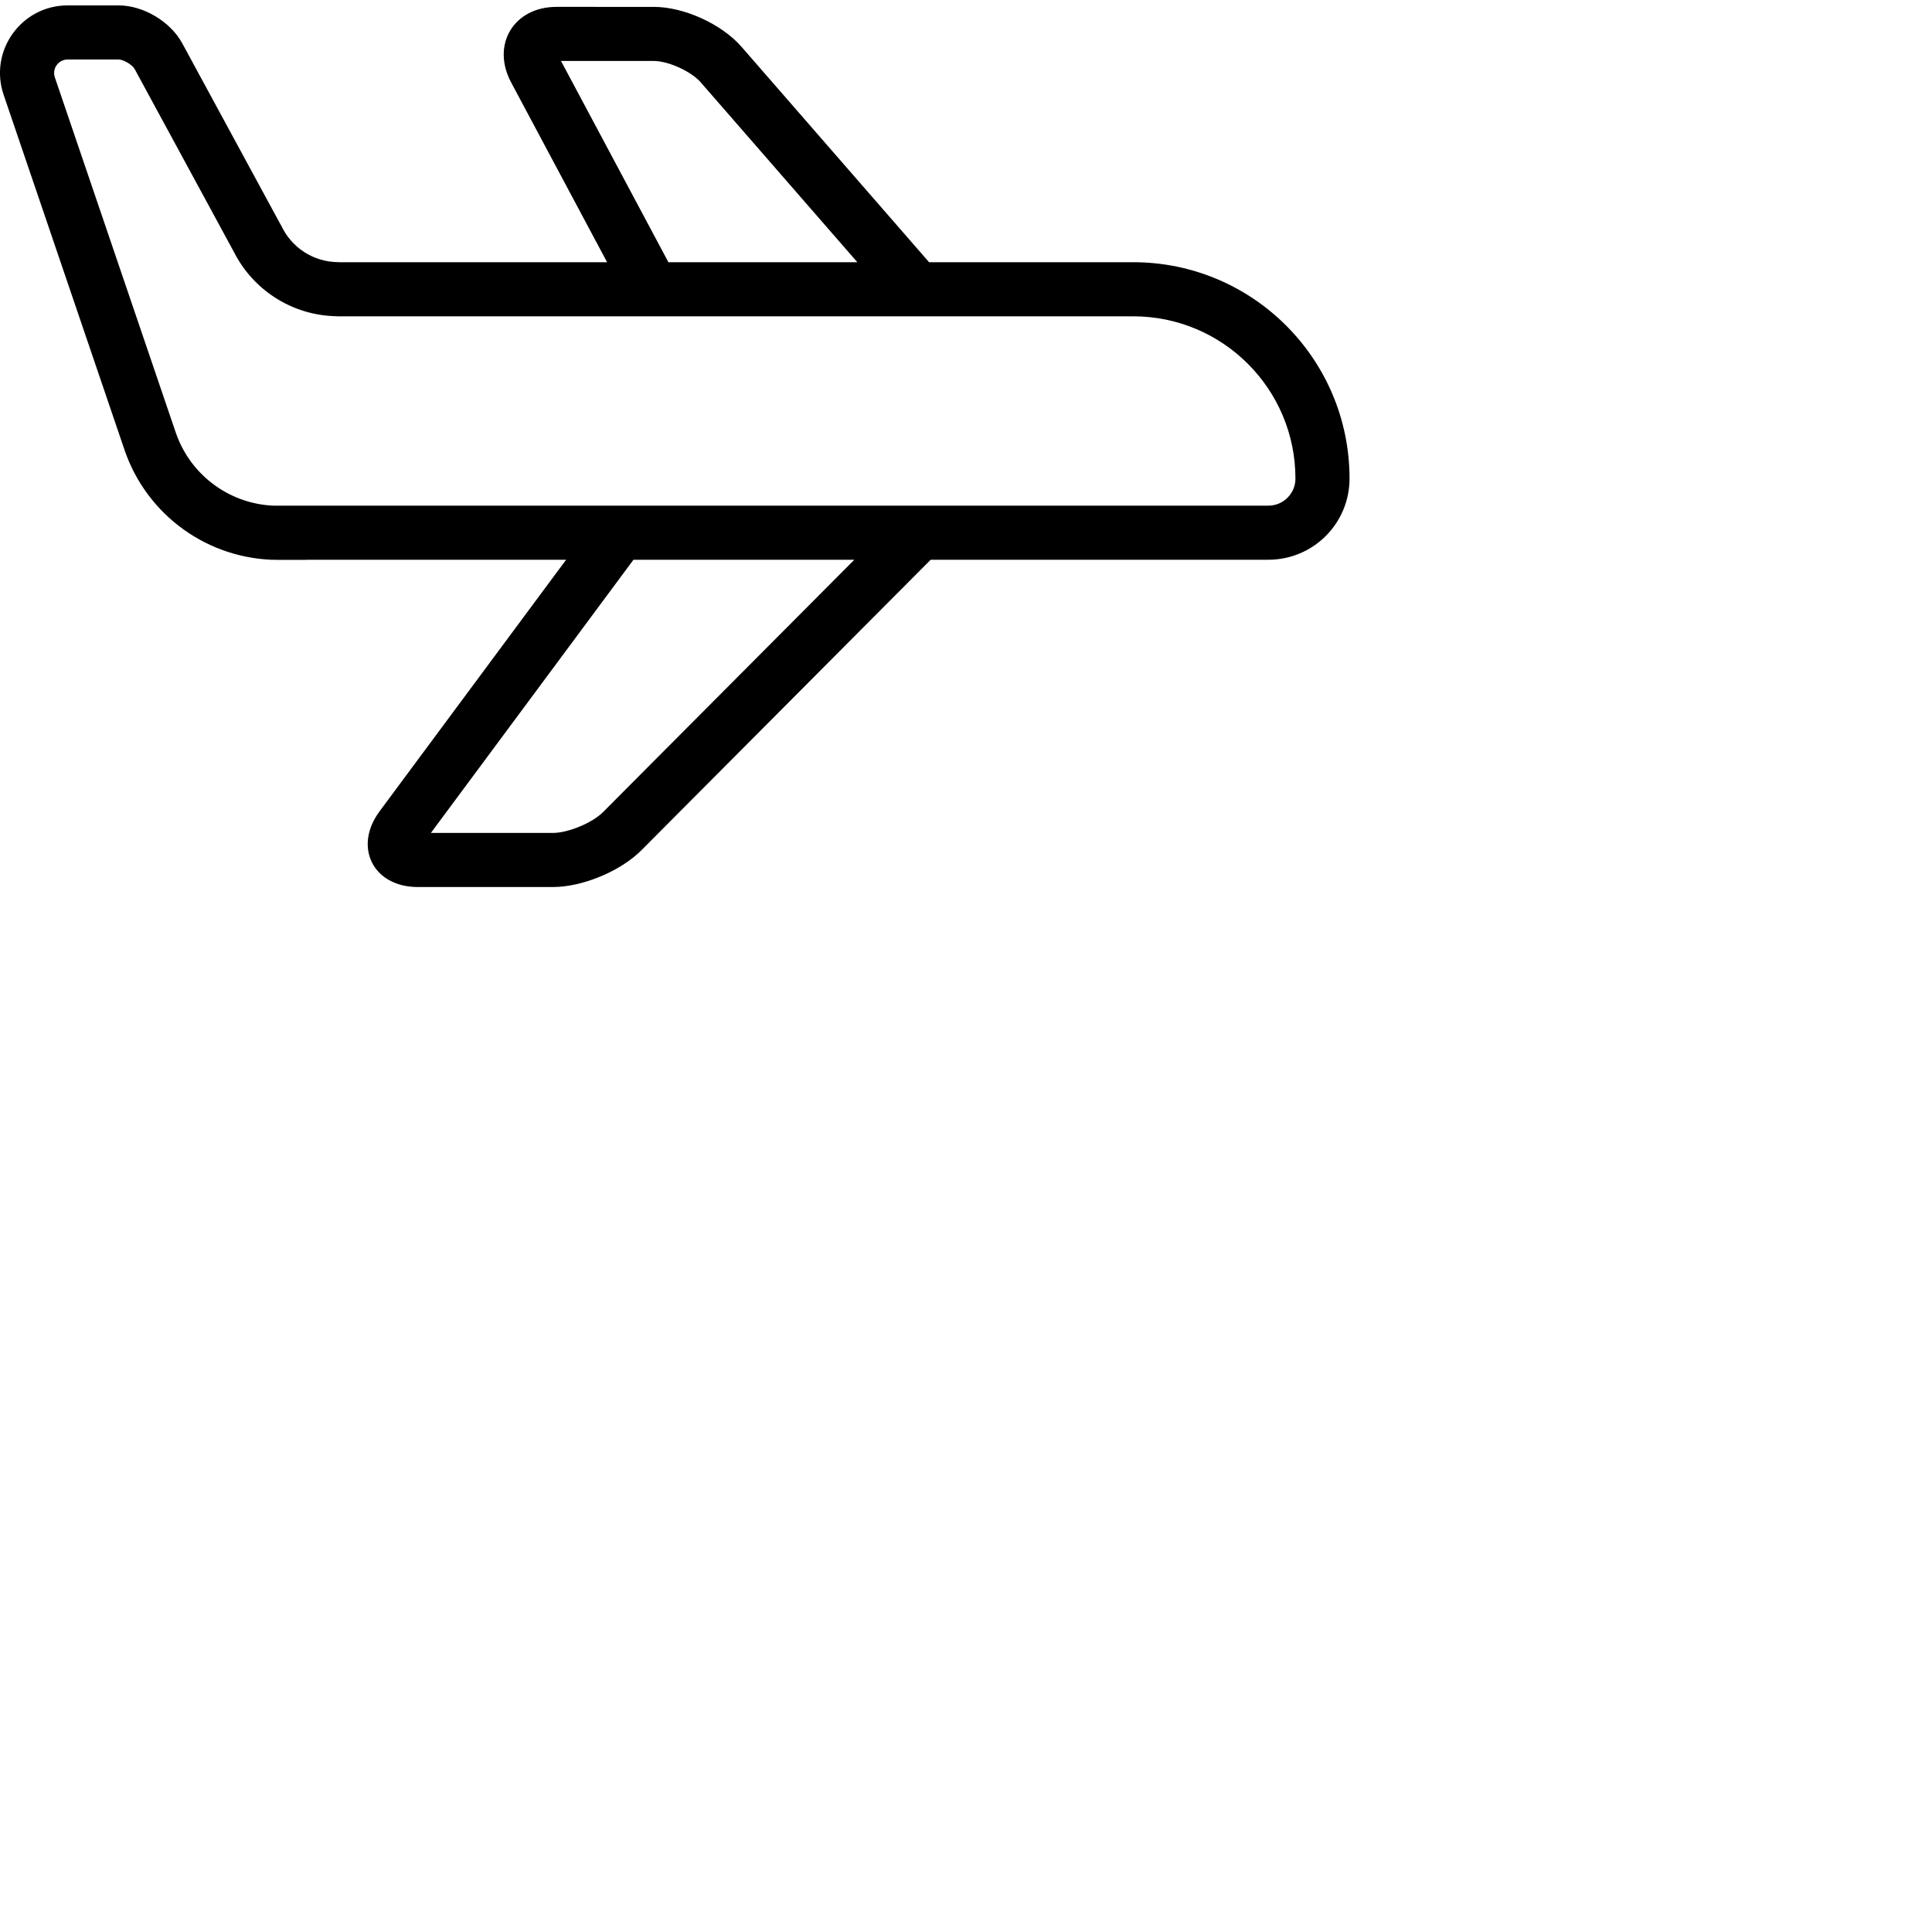 <?xml version="1.0" encoding="utf-8"?><!-- Uploaded to: SVG Repo, www.svgrepo.com, Generator: SVG Repo Mixer Tools -->
<svg fill="#000000" width="800px" height="800px" viewBox="0 0 1024 1024" xmlns="http://www.w3.org/2000/svg"><path d="M 346.555 32.318 c 7.68 0 19.767 5.502 24.816 11.296 l 104.033 119.472 l 21.623 -18.829 l -104.036 -119.476 c -10.496 -12.046 -30.466 -21.136 -46.437 -21.136 H 294.945 c -22.651 0 -34.699 20.074 -24.029 40.055 l 61.221 114.706 l 25.294 -13.5 l -60.091 -112.59 h 49.214 z M 336.859 295.176 l -23.031 -17.078 l -112.631 151.89 c -14.06 18.966 -3.395 40.15 20.21 40.15 h 71.68 c 15.639 0 35.803 -8.378 46.838 -19.46 L 493.199 296.753 l -20.317 -20.231 l -153.273 153.926 c -5.654 5.678 -18.507 11.019 -26.52 11.019 h -64.707 l 108.478 -146.29 z M 178.399 167.649 h 422.195 c 47.505 0 86.016 38.511 86.016 86.016 c 0 7.916 -6.42 14.336 -14.336 14.336 H 143.275 v 28.672 h 528.998 c 23.752 0 43.008 -19.256 43.008 -43.008 c 0 -63.34 -51.348 -114.688 -114.688 -114.688 H 178.399 v 28.672 z M 162.27 268.072 h -14.845 c -24.548 0 -46.375 -15.625 -54.289 -38.863 L 29.07 41.007 c -1.581 -4.647 1.878 -9.479 6.786 -9.479 h 26.966 c 2.628 0 7.319 2.792 8.575 5.106 l 53.995 99.524 l 25.202 -13.673 l -53.997 -99.527 c -6.273 -11.554 -20.634 -20.101 -33.775 -20.101 H 35.855 c -24.554 0 -41.838 24.142 -33.929 47.389 l 64.068 188.206 c 11.871 34.856 44.61 58.294 81.431 58.294 h 14.845 v -28.672 z M 179.404 138.946 c -13.287 0 -25.143 -7.817 -30.501 -19.724 l -26.147 11.765 c 9.947 22.107 31.977 36.631 56.648 36.631 v -28.672 z"/></svg>